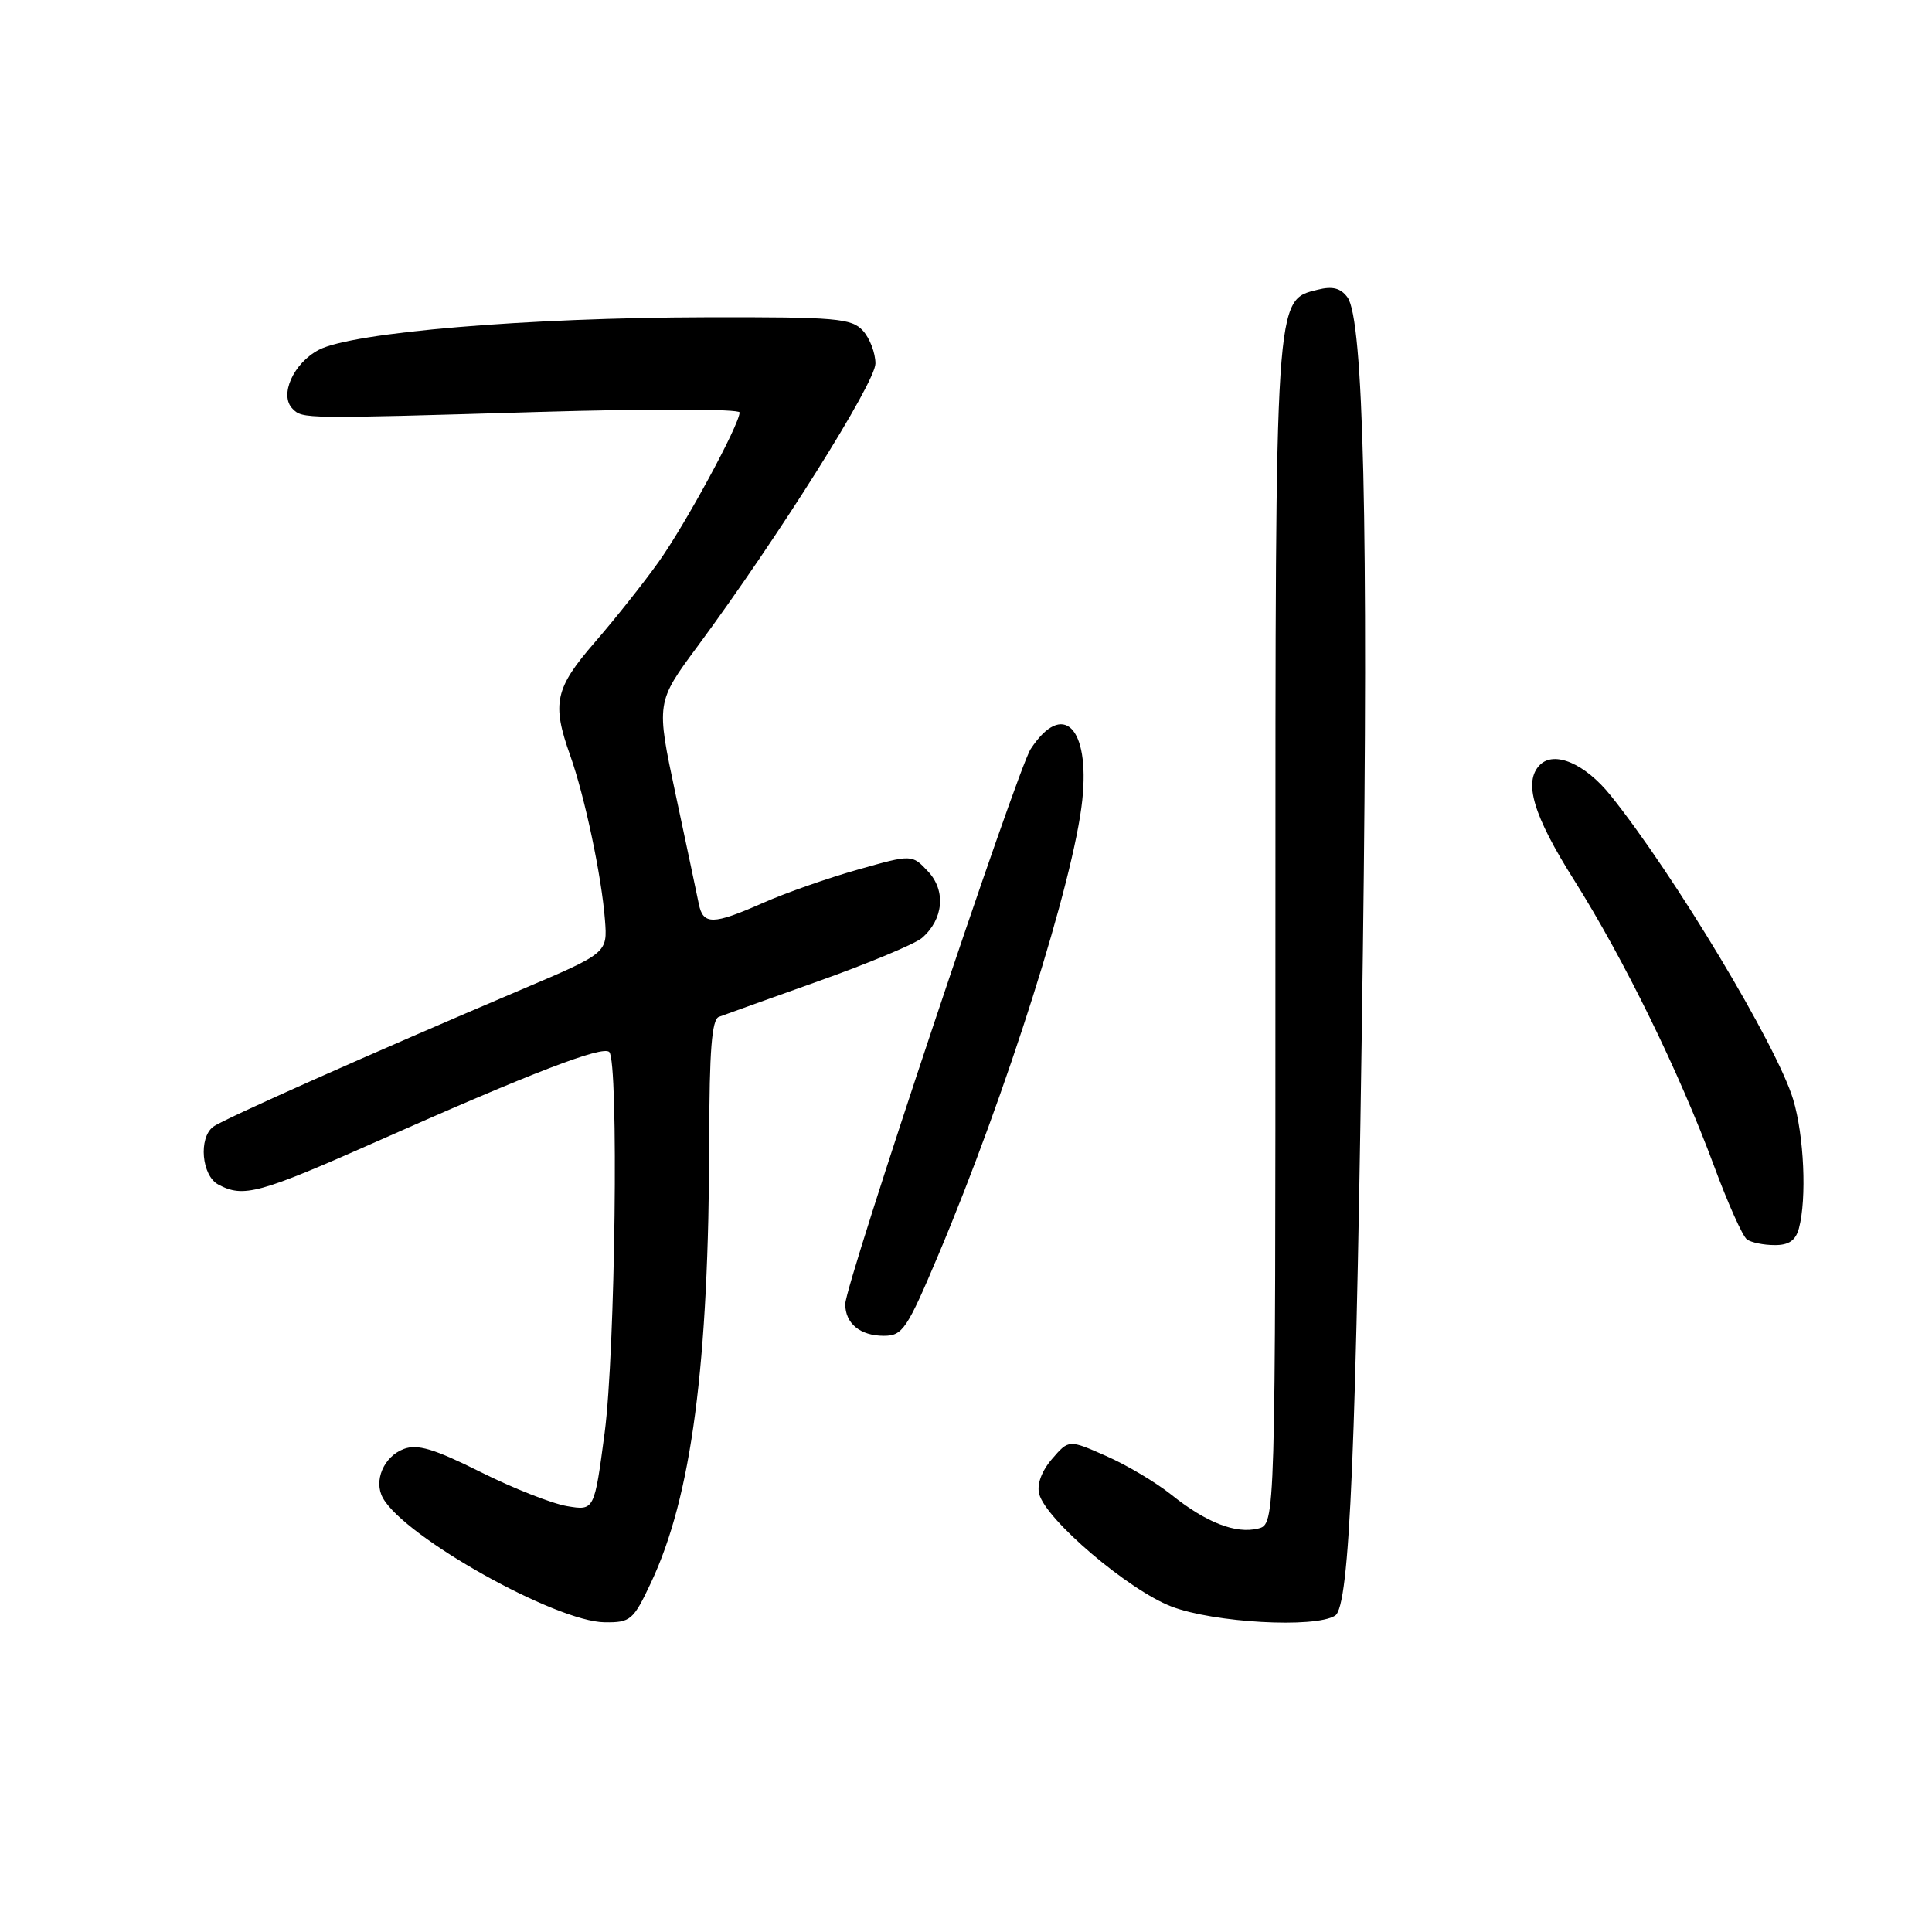 <?xml version="1.0" encoding="UTF-8" standalone="no"?>
<!DOCTYPE svg PUBLIC "-//W3C//DTD SVG 1.1//EN" "http://www.w3.org/Graphics/SVG/1.1/DTD/svg11.dtd" >
<svg xmlns="http://www.w3.org/2000/svg" xmlns:xlink="http://www.w3.org/1999/xlink" version="1.1" viewBox="0 0 256 256">
 <g >
 <path fill="currentColor"
d=" M 86.24 209.75 C 91.64 198.31 93.93 180.87 93.98 150.86 C 93.99 139.28 94.32 135.09 95.25 134.74 C 95.94 134.48 101.90 132.34 108.50 129.99 C 115.10 127.64 121.25 125.07 122.16 124.29 C 125.02 121.82 125.37 118.02 122.97 115.47 C 120.84 113.20 120.84 113.20 113.67 115.23 C 109.73 116.34 104.08 118.32 101.13 119.63 C 94.46 122.57 93.16 122.59 92.59 119.75 C 92.34 118.51 90.96 112.00 89.53 105.29 C 86.93 93.07 86.93 93.07 92.46 85.60 C 103.11 71.19 116.00 50.70 116.00 48.17 C 116.00 46.79 115.26 44.83 114.35 43.83 C 112.85 42.18 110.86 42.00 93.60 42.04 C 69.83 42.09 46.72 44.03 42.26 46.35 C 38.87 48.12 36.97 52.37 38.77 54.17 C 40.11 55.51 40.10 55.51 71.25 54.59 C 85.96 54.15 98.00 54.18 98.00 54.65 C 97.99 56.26 90.81 69.50 87.24 74.50 C 85.28 77.25 81.50 82.01 78.84 85.08 C 73.52 91.21 73.09 93.19 75.56 100.12 C 77.49 105.56 79.71 116.07 80.16 121.89 C 80.50 126.28 80.50 126.28 69.00 131.16 C 49.51 139.44 29.56 148.31 28.25 149.30 C 26.28 150.79 26.72 155.78 28.93 156.96 C 32.26 158.74 34.29 158.19 50.11 151.17 C 70.43 142.14 79.85 138.52 80.73 139.39 C 82.00 140.66 81.53 179.11 80.12 189.84 C 78.75 200.18 78.75 200.18 75.13 199.57 C 73.13 199.23 67.97 197.20 63.66 195.04 C 57.51 191.97 55.31 191.31 53.49 192.00 C 50.84 193.01 49.47 196.23 50.74 198.50 C 53.65 203.70 73.65 214.90 80.13 214.96 C 83.55 215.00 83.92 214.68 86.24 209.75 Z  M 176.91 214.08 C 178.86 212.84 179.72 192.26 180.59 126.00 C 181.33 69.80 180.68 42.31 178.55 39.40 C 177.65 38.17 176.57 37.89 174.59 38.39 C 168.92 39.81 169.00 38.64 169.00 123.95 C 169.00 201.96 169.00 201.96 166.71 202.54 C 163.75 203.28 159.82 201.75 155.20 198.05 C 153.16 196.42 149.28 194.11 146.56 192.92 C 141.62 190.74 141.62 190.74 139.39 193.33 C 138.01 194.94 137.37 196.69 137.70 197.96 C 138.60 201.39 149.50 210.67 155.22 212.87 C 160.82 215.02 174.24 215.77 176.91 214.08 Z  M 124.35 166.25 C 133.33 144.96 142.30 116.63 143.41 106.00 C 144.43 96.34 140.82 92.77 136.57 99.25 C 134.77 102.00 112.00 170.15 112.00 172.80 C 112.00 175.37 113.98 177.00 117.11 177.00 C 119.60 177.00 120.17 176.15 124.35 166.25 Z  M 238.37 162.75 C 239.42 158.82 239.05 150.48 237.60 145.67 C 235.47 138.58 221.78 115.81 213.39 105.37 C 210.02 101.19 205.96 99.44 204.05 101.35 C 201.83 103.57 203.14 108.01 208.59 116.64 C 215.20 127.13 222.49 142.01 227.12 154.50 C 228.95 159.45 230.91 163.83 231.48 164.23 C 232.04 164.64 233.69 164.98 235.13 164.98 C 237.03 165.00 237.94 164.37 238.37 162.75 Z "/>
</g>
</svg>